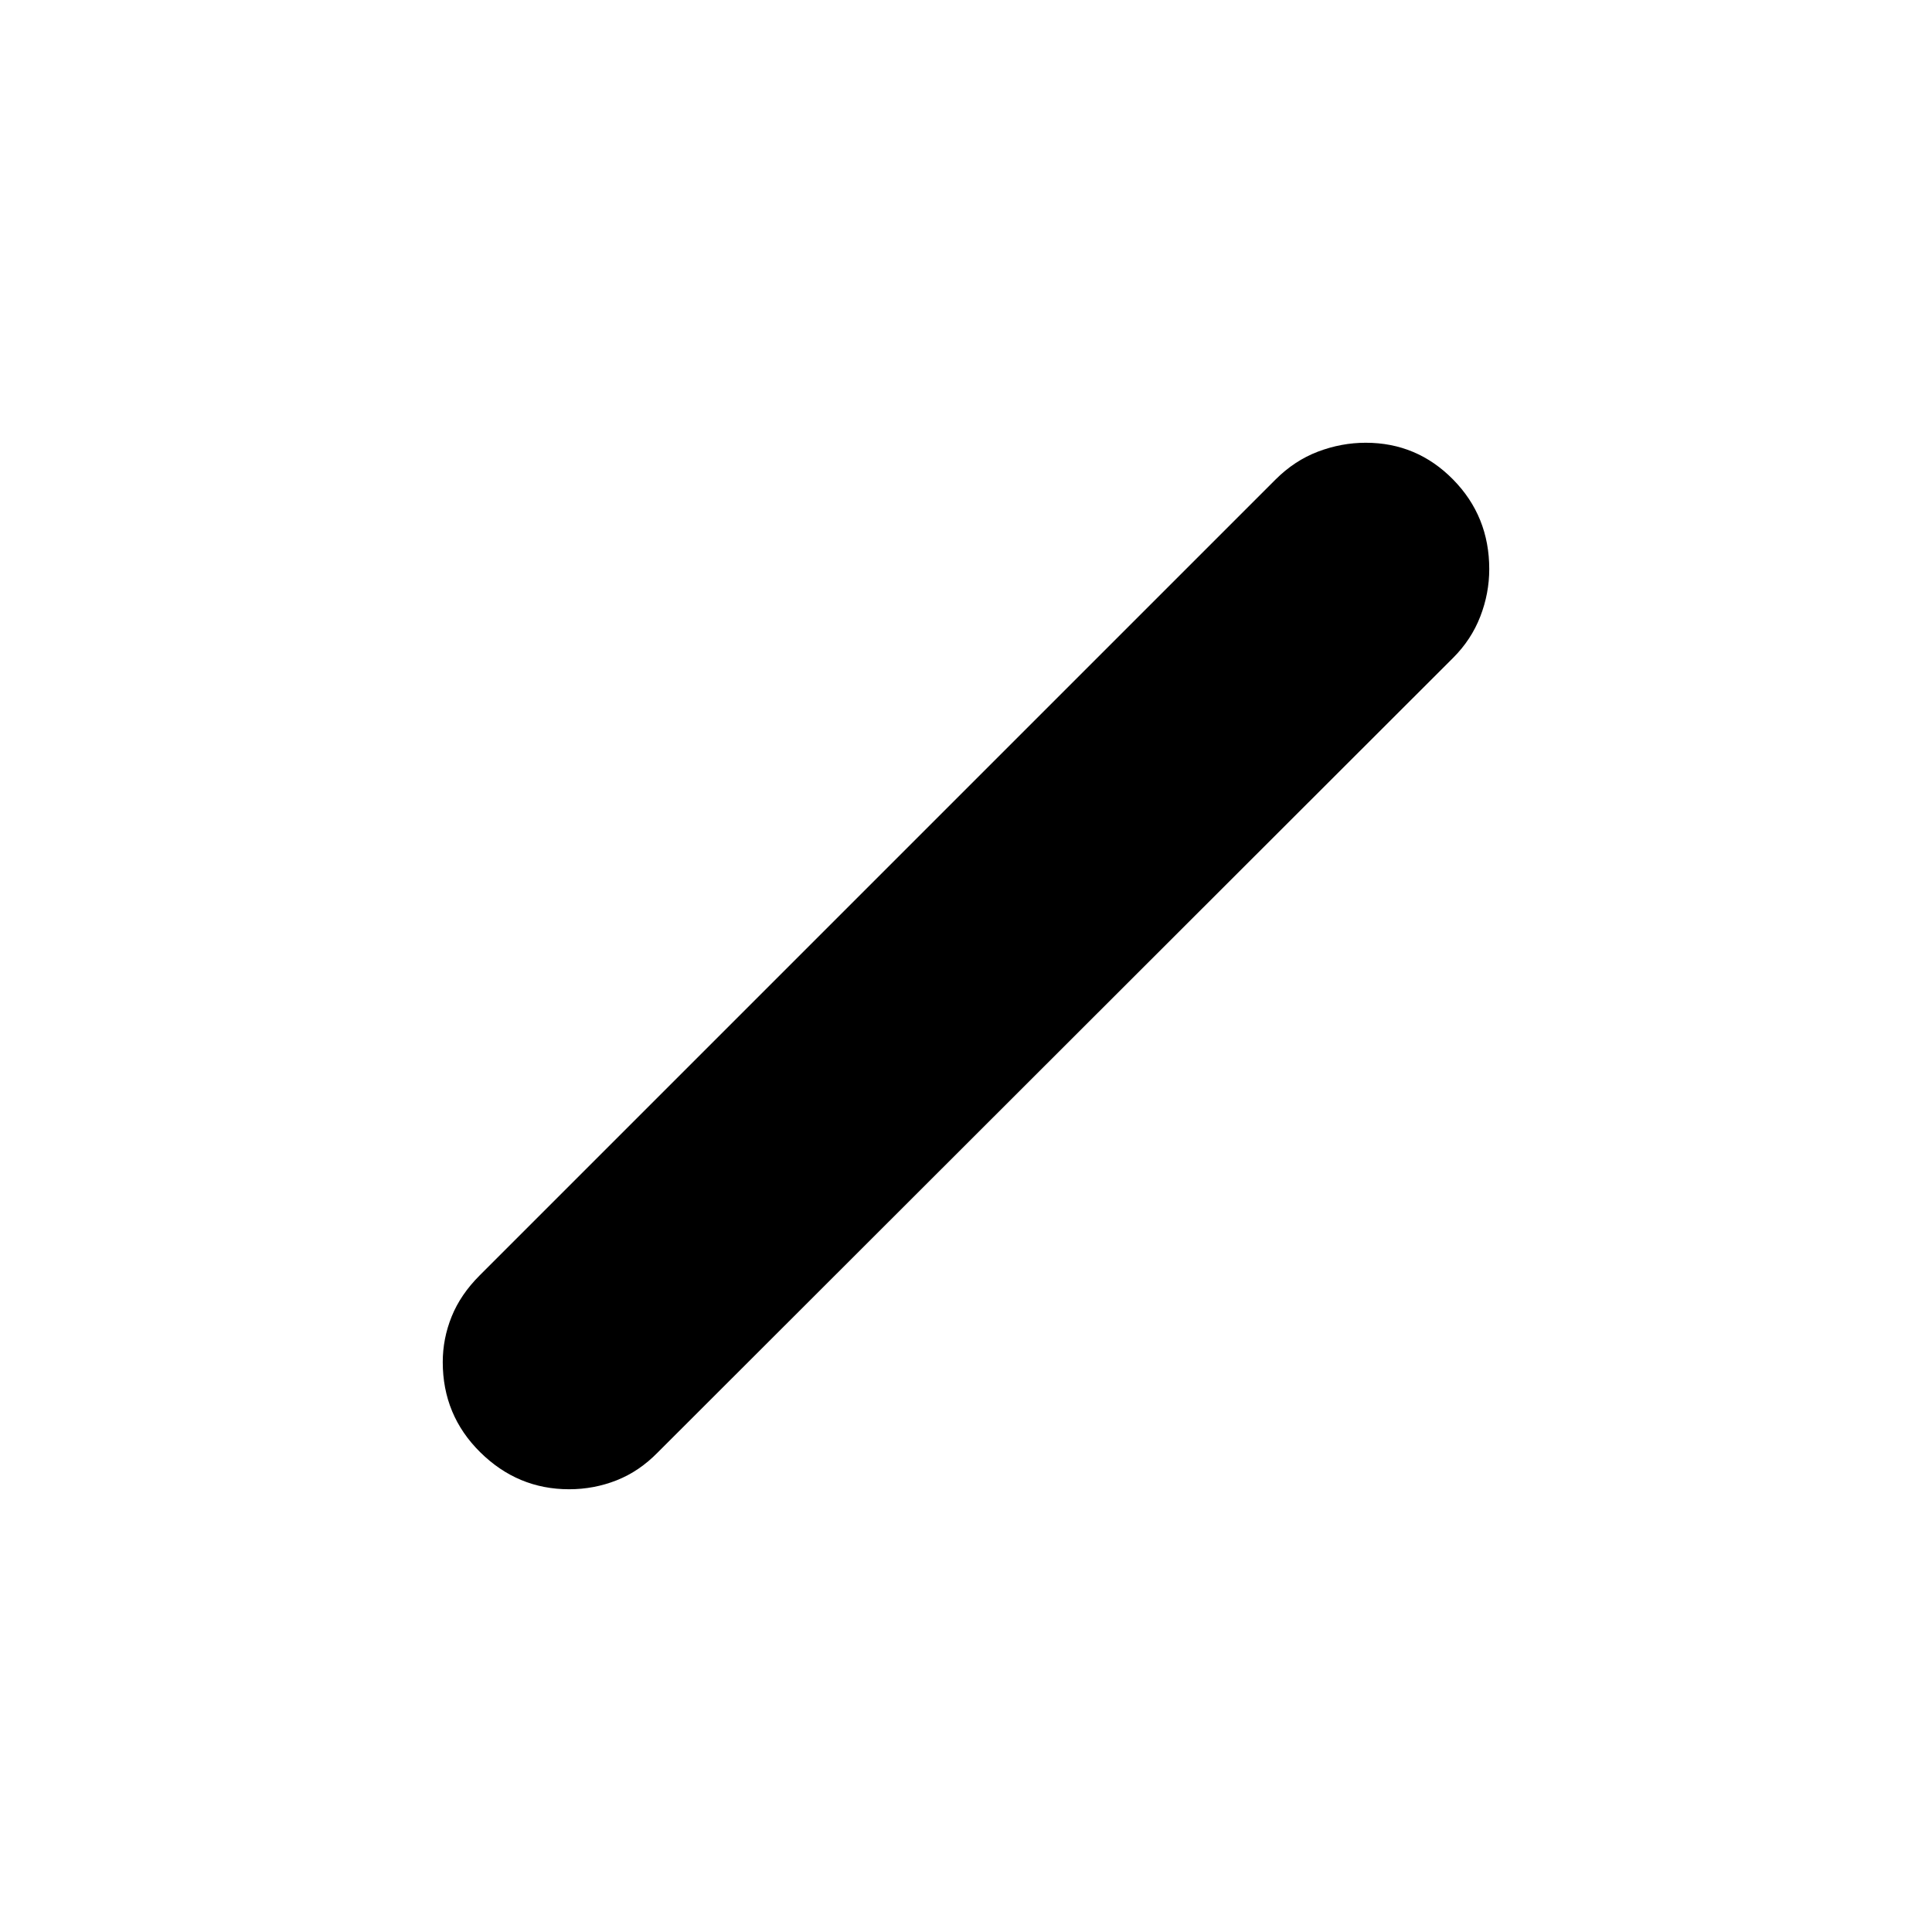 <svg xmlns="http://www.w3.org/2000/svg" width="48" height="48" viewBox="0 -960 960 960"><path d="M282.77-220q-25.54 0-44.15-18.39Q220-256.78 220-283.19q0-11.66 4.42-22.62 4.43-10.96 13.89-20.42l395.46-395.46q9.46-9.46 21.1-13.89 11.65-4.42 23.74-4.42 25.45 0 43.42 18.27Q740-703.47 740-677.23q0 12.08-4.45 23.56-4.44 11.48-13.47 20.52L326.85-238.31q-9.2 9.42-20.44 13.86-11.25 4.45-23.64 4.45Z"/></svg>